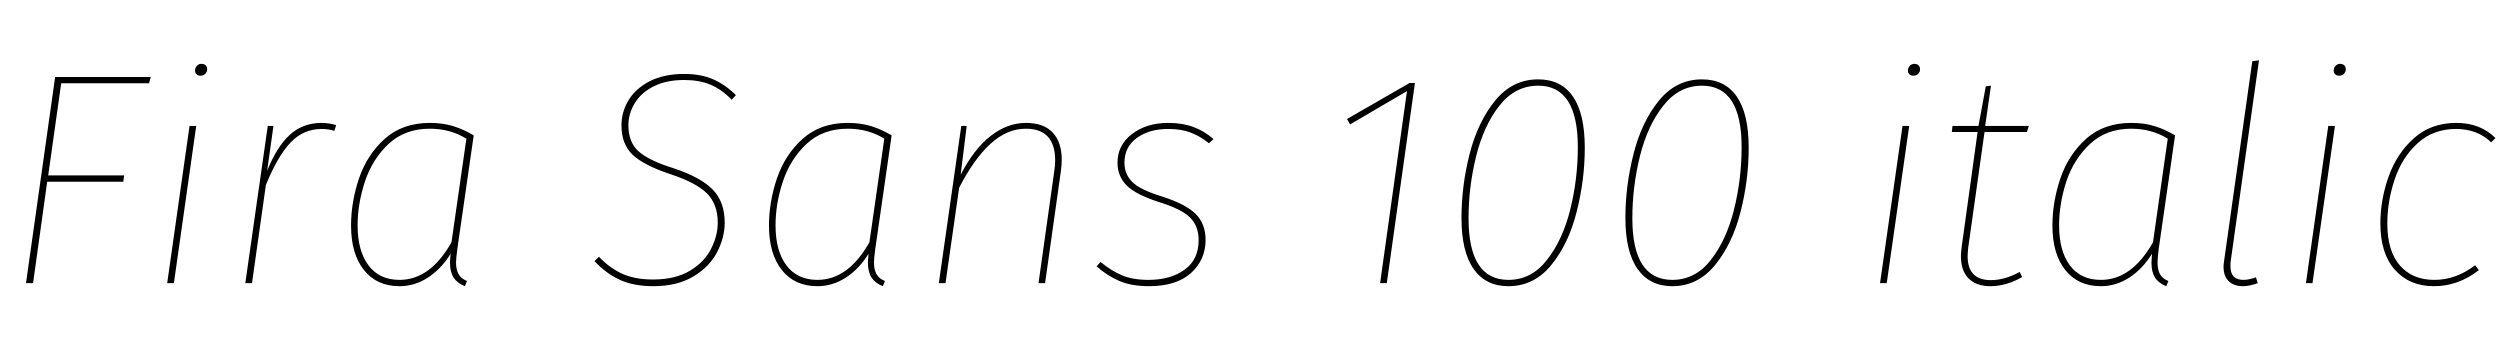 <svg xmlns="http://www.w3.org/2000/svg" xmlns:xlink="http://www.w3.org/1999/xlink" width="198.12" height="28.8"><path fill="black" d="M4.37 6.10L11.95 6.10L11.81 6.60L4.85 6.60L3.82 13.90L9.84 13.90L9.77 14.40L3.74 14.40L2.62 22.44L2.06 22.44L4.37 6.10ZM15.02 9.98L15.55 9.98L13.78 22.44L13.25 22.44L15.02 9.98ZM15.89 6Q15.70 6 15.58 5.89Q15.46 5.78 15.46 5.59L15.46 5.59Q15.46 5.38 15.60 5.22Q15.74 5.06 15.96 5.06L15.96 5.06Q16.18 5.06 16.30 5.18Q16.42 5.30 16.42 5.50L16.42 5.50Q16.42 5.69 16.27 5.84Q16.13 6 15.89 6L15.89 6ZM25.49 9.74Q26.02 9.74 26.64 9.91L26.64 9.91L26.50 10.37Q26.02 10.22 25.49 10.22L25.49 10.22Q24.05 10.22 23.03 11.29Q22.01 12.36 21.07 14.66L21.07 14.66L19.97 22.44L19.44 22.44L21.22 9.98L21.67 9.98L21.17 13.54Q21.94 11.62 22.97 10.68Q24.00 9.74 25.49 9.74L25.49 9.74ZM34.06 9.74Q35.11 9.74 35.93 10.00Q36.74 10.25 37.54 10.73L37.54 10.73L36.24 19.75Q36.14 20.52 36.14 20.81L36.14 20.81Q36.14 21.36 36.34 21.72Q36.53 22.08 37.01 22.27L37.01 22.27L36.84 22.68Q36.24 22.44 35.95 22.00Q35.66 21.55 35.66 20.81L35.66 20.81Q35.66 20.64 35.71 20.11L35.71 20.11Q34.97 21.31 33.91 22.00Q32.86 22.68 31.66 22.68L31.66 22.68Q29.86 22.68 28.84 21.40Q27.82 20.11 27.82 17.88L27.82 17.88Q27.82 16.01 28.45 14.14Q29.09 12.26 30.49 11.00Q31.90 9.74 34.06 9.74L34.06 9.74ZM34.06 10.20Q32.09 10.20 30.80 11.40Q29.52 12.60 28.93 14.36Q28.34 16.13 28.34 17.86L28.34 17.86Q28.34 19.90 29.21 21.04Q30.07 22.18 31.66 22.18L31.66 22.18Q34.10 22.18 35.78 19.20L35.78 19.20L36.96 10.99Q35.69 10.20 34.06 10.20L34.06 10.20ZM54.22 5.86Q55.56 5.86 56.53 6.29Q57.50 6.72 58.32 7.54L58.32 7.54L57.98 7.90Q57.19 7.08 56.30 6.71Q55.42 6.34 54.22 6.34L54.22 6.34Q52.82 6.34 51.83 6.83Q50.83 7.32 50.32 8.15Q49.80 8.98 49.80 9.94L49.80 9.94Q49.80 11.26 50.60 11.99Q51.41 12.72 53.40 13.34L53.40 13.34Q55.51 14.04 56.47 15.01Q57.43 15.98 57.43 17.64L57.43 17.64Q57.43 18.82 56.83 19.98Q56.23 21.14 54.95 21.91Q53.66 22.68 51.77 22.68L51.77 22.68Q50.23 22.68 49.13 22.18Q48.02 21.67 47.11 20.69L47.11 20.69L47.47 20.35Q48.31 21.24 49.32 21.70Q50.33 22.15 51.74 22.15L51.74 22.15Q53.54 22.15 54.70 21.44Q55.85 20.74 56.36 19.70Q56.88 18.67 56.88 17.64L56.88 17.64Q56.88 16.18 56.02 15.32Q55.15 14.47 53.18 13.82L53.18 13.82Q51.00 13.10 50.12 12.25Q49.25 11.40 49.25 9.94L49.25 9.94Q49.25 8.88 49.81 7.94Q50.38 7.01 51.50 6.43Q52.63 5.86 54.22 5.86L54.22 5.86ZM67.18 9.74Q68.23 9.74 69.05 10.00Q69.86 10.25 70.66 10.73L70.66 10.73L69.36 19.75Q69.26 20.52 69.26 20.81L69.26 20.81Q69.26 21.36 69.46 21.72Q69.65 22.08 70.13 22.27L70.13 22.27L69.96 22.68Q69.36 22.44 69.07 22.00Q68.78 21.55 68.78 20.81L68.78 20.81Q68.78 20.64 68.83 20.11L68.83 20.11Q68.09 21.31 67.03 22.00Q65.98 22.68 64.78 22.68L64.78 22.68Q62.98 22.68 61.96 21.40Q60.94 20.11 60.94 17.88L60.94 17.88Q60.94 16.01 61.57 14.14Q62.21 12.26 63.61 11.00Q65.02 9.74 67.18 9.74L67.18 9.74ZM67.18 10.20Q65.21 10.20 63.92 11.40Q62.64 12.60 62.05 14.36Q61.46 16.13 61.46 17.86L61.46 17.86Q61.46 19.90 62.33 21.04Q63.19 22.18 64.78 22.18L64.78 22.18Q67.22 22.18 68.90 19.20L68.90 19.20L70.08 10.99Q68.81 10.20 67.18 10.20L67.18 10.20ZM81.31 9.74Q82.70 9.74 83.42 10.50Q84.14 11.26 84.14 12.67L84.14 12.67Q84.14 13.10 84.07 13.58L84.07 13.58L82.82 22.44L82.30 22.44L83.54 13.63Q83.62 13.13 83.62 12.72L83.62 12.72Q83.62 10.20 81.29 10.20L81.29 10.20Q79.80 10.20 78.49 11.40Q77.18 12.60 76.01 14.88L76.01 14.88L74.93 22.44L74.40 22.44L76.18 9.98L76.61 9.98L76.13 13.85Q77.18 11.81 78.50 10.78Q79.82 9.74 81.31 9.74L81.31 9.74ZM92.59 9.74Q93.70 9.74 94.56 10.06Q95.42 10.37 96.17 11.02L96.17 11.02L95.81 11.35Q95.09 10.78 94.34 10.50Q93.60 10.22 92.59 10.22L92.59 10.22Q91.06 10.22 90.08 10.94Q89.11 11.66 89.11 12.89L89.11 12.89Q89.11 13.82 89.75 14.44Q90.38 15.05 92.11 15.58L92.11 15.58Q93.98 16.18 94.76 16.96Q95.54 17.74 95.54 19.01L95.54 19.01Q95.54 20.59 94.38 21.64Q93.22 22.68 91.06 22.68L91.06 22.68Q89.66 22.68 88.69 22.26Q87.72 21.84 86.90 21.10L86.90 21.10L87.22 20.76Q88.06 21.46 88.92 21.82Q89.78 22.18 91.01 22.18L91.01 22.18Q92.76 22.18 93.88 21.37Q94.99 20.57 94.99 19.03L94.99 19.03Q94.99 17.93 94.33 17.26Q93.67 16.58 91.90 16.03L91.90 16.03Q90.02 15.43 89.29 14.70Q88.56 13.97 88.56 12.89L88.56 12.89Q88.56 11.50 89.71 10.62Q90.86 9.74 92.59 9.74L92.59 9.74ZM111.70 6.58L112.13 6.58L109.90 22.44L109.37 22.44L111.50 7.22L106.99 9.86L106.75 9.43L111.70 6.58ZM121.90 6.29Q119.86 6.29 118.49 7.97Q117.12 9.65 116.47 12.18Q115.82 14.71 115.82 17.28L115.82 17.28Q115.82 19.94 116.78 21.31Q117.74 22.68 119.54 22.68L119.54 22.68Q121.56 22.68 122.93 21.01Q124.30 19.34 124.94 16.81Q125.59 14.28 125.59 11.71L125.59 11.71Q125.59 9.02 124.66 7.66Q123.72 6.29 121.90 6.29L121.90 6.29ZM121.90 6.79Q125.04 6.79 125.04 11.66L125.04 11.66Q125.04 14.18 124.44 16.60Q123.84 19.01 122.60 20.59Q121.37 22.18 119.54 22.18L119.54 22.18Q116.38 22.18 116.38 17.30L116.38 17.30Q116.38 14.81 116.98 12.38Q117.58 9.96 118.82 8.38Q120.07 6.79 121.90 6.79L121.90 6.79ZM134.88 6.29Q132.84 6.29 131.47 7.97Q130.10 9.65 129.46 12.18Q128.81 14.71 128.81 17.28L128.81 17.28Q128.81 19.94 129.77 21.31Q130.73 22.68 132.53 22.68L132.53 22.68Q134.54 22.68 135.91 21.01Q137.28 19.34 137.93 16.81Q138.58 14.28 138.58 11.71L138.58 11.71Q138.58 9.02 137.64 7.66Q136.70 6.29 134.88 6.29L134.88 6.29ZM134.88 6.79Q138.02 6.79 138.02 11.66L138.02 11.66Q138.02 14.18 137.42 16.60Q136.82 19.01 135.59 20.59Q134.35 22.18 132.53 22.18L132.53 22.18Q129.36 22.18 129.36 17.30L129.36 17.30Q129.36 14.81 129.96 12.38Q130.56 9.96 131.81 8.38Q133.06 6.79 134.88 6.79L134.88 6.79ZM150.77 9.98L151.30 9.98L149.52 22.44L148.99 22.44L150.77 9.98ZM151.63 6Q151.44 6 151.32 5.89Q151.20 5.78 151.20 5.59L151.20 5.59Q151.20 5.38 151.34 5.22Q151.49 5.06 151.70 5.06L151.70 5.06Q151.92 5.06 152.04 5.18Q152.16 5.30 152.16 5.50L152.16 5.50Q152.16 5.69 152.02 5.84Q151.87 6 151.63 6L151.63 6ZM157.27 10.46L155.98 19.61Q155.93 20.09 155.93 20.30L155.93 20.30Q155.93 22.20 157.78 22.20L157.78 22.20Q158.86 22.20 160.06 21.55L160.06 21.55L160.25 21.96Q158.98 22.68 157.73 22.68L157.73 22.68Q156.62 22.68 156.01 22.07Q155.40 21.46 155.40 20.30L155.40 20.30Q155.40 20.11 155.45 19.63L155.45 19.63L156.72 10.46L154.68 10.46L154.73 9.98L156.79 9.98L157.37 6.84L157.78 6.79L157.32 9.98L160.78 9.98L160.63 10.46L157.27 10.46ZM168.89 9.74Q169.94 9.74 170.76 10.00Q171.58 10.25 172.37 10.73L172.37 10.73L171.07 19.75Q170.98 20.52 170.98 20.81L170.98 20.81Q170.98 21.36 171.17 21.72Q171.36 22.08 171.84 22.27L171.84 22.27L171.67 22.68Q171.07 22.44 170.78 22.00Q170.50 21.55 170.50 20.81L170.50 20.81Q170.50 20.64 170.54 20.11L170.54 20.11Q169.80 21.31 168.74 22.00Q167.69 22.68 166.49 22.68L166.49 22.68Q164.69 22.68 163.67 21.40Q162.65 20.11 162.65 17.88L162.65 17.88Q162.65 16.01 163.28 14.14Q163.92 12.26 165.32 11.00Q166.73 9.74 168.89 9.74L168.89 9.74ZM168.89 10.20Q166.92 10.20 165.64 11.40Q164.35 12.60 163.76 14.36Q163.18 16.13 163.18 17.86L163.18 17.86Q163.18 19.90 164.04 21.04Q164.90 22.18 166.49 22.18L166.49 22.18Q168.94 22.18 170.62 19.20L170.62 19.20L171.79 10.99Q170.52 10.20 168.89 10.20L168.89 10.20ZM179.02 4.78L176.78 20.69Q176.76 20.83 176.76 21.12L176.76 21.12Q176.76 22.18 177.79 22.18L177.79 22.18Q178.20 22.18 178.78 21.98L178.78 21.98L178.92 22.44Q178.25 22.68 177.77 22.68L177.77 22.68Q177.02 22.68 176.62 22.28Q176.21 21.89 176.21 21.12L176.21 21.12Q176.21 20.98 176.26 20.64L176.26 20.64L178.49 4.85L179.02 4.78ZM184.51 9.98L185.04 9.98L183.26 22.44L182.74 22.44L184.51 9.98ZM185.38 6Q185.18 6 185.06 5.89Q184.94 5.78 184.94 5.59L184.94 5.59Q184.94 5.38 185.09 5.22Q185.23 5.06 185.45 5.06L185.45 5.06Q185.66 5.06 185.78 5.18Q185.90 5.30 185.90 5.50L185.90 5.50Q185.90 5.69 185.76 5.84Q185.62 6 185.38 6L185.38 6ZM194.66 9.74Q196.56 9.74 197.76 10.94L197.76 10.94L197.42 11.28Q196.32 10.22 194.64 10.22L194.64 10.22Q192.82 10.22 191.58 11.36Q190.34 12.50 189.77 14.23Q189.19 15.96 189.19 17.71L189.19 17.71Q189.19 19.90 190.19 21.04Q191.18 22.18 192.91 22.18L192.91 22.18Q194.64 22.18 196.15 21.02L196.15 21.02L196.44 21.41Q194.81 22.68 192.89 22.68L192.89 22.68Q190.94 22.68 189.79 21.38Q188.64 20.09 188.64 17.71L188.64 17.71Q188.64 15.84 189.29 14.00Q189.94 12.17 191.29 10.96Q192.65 9.74 194.66 9.74L194.66 9.74Z"/></svg>